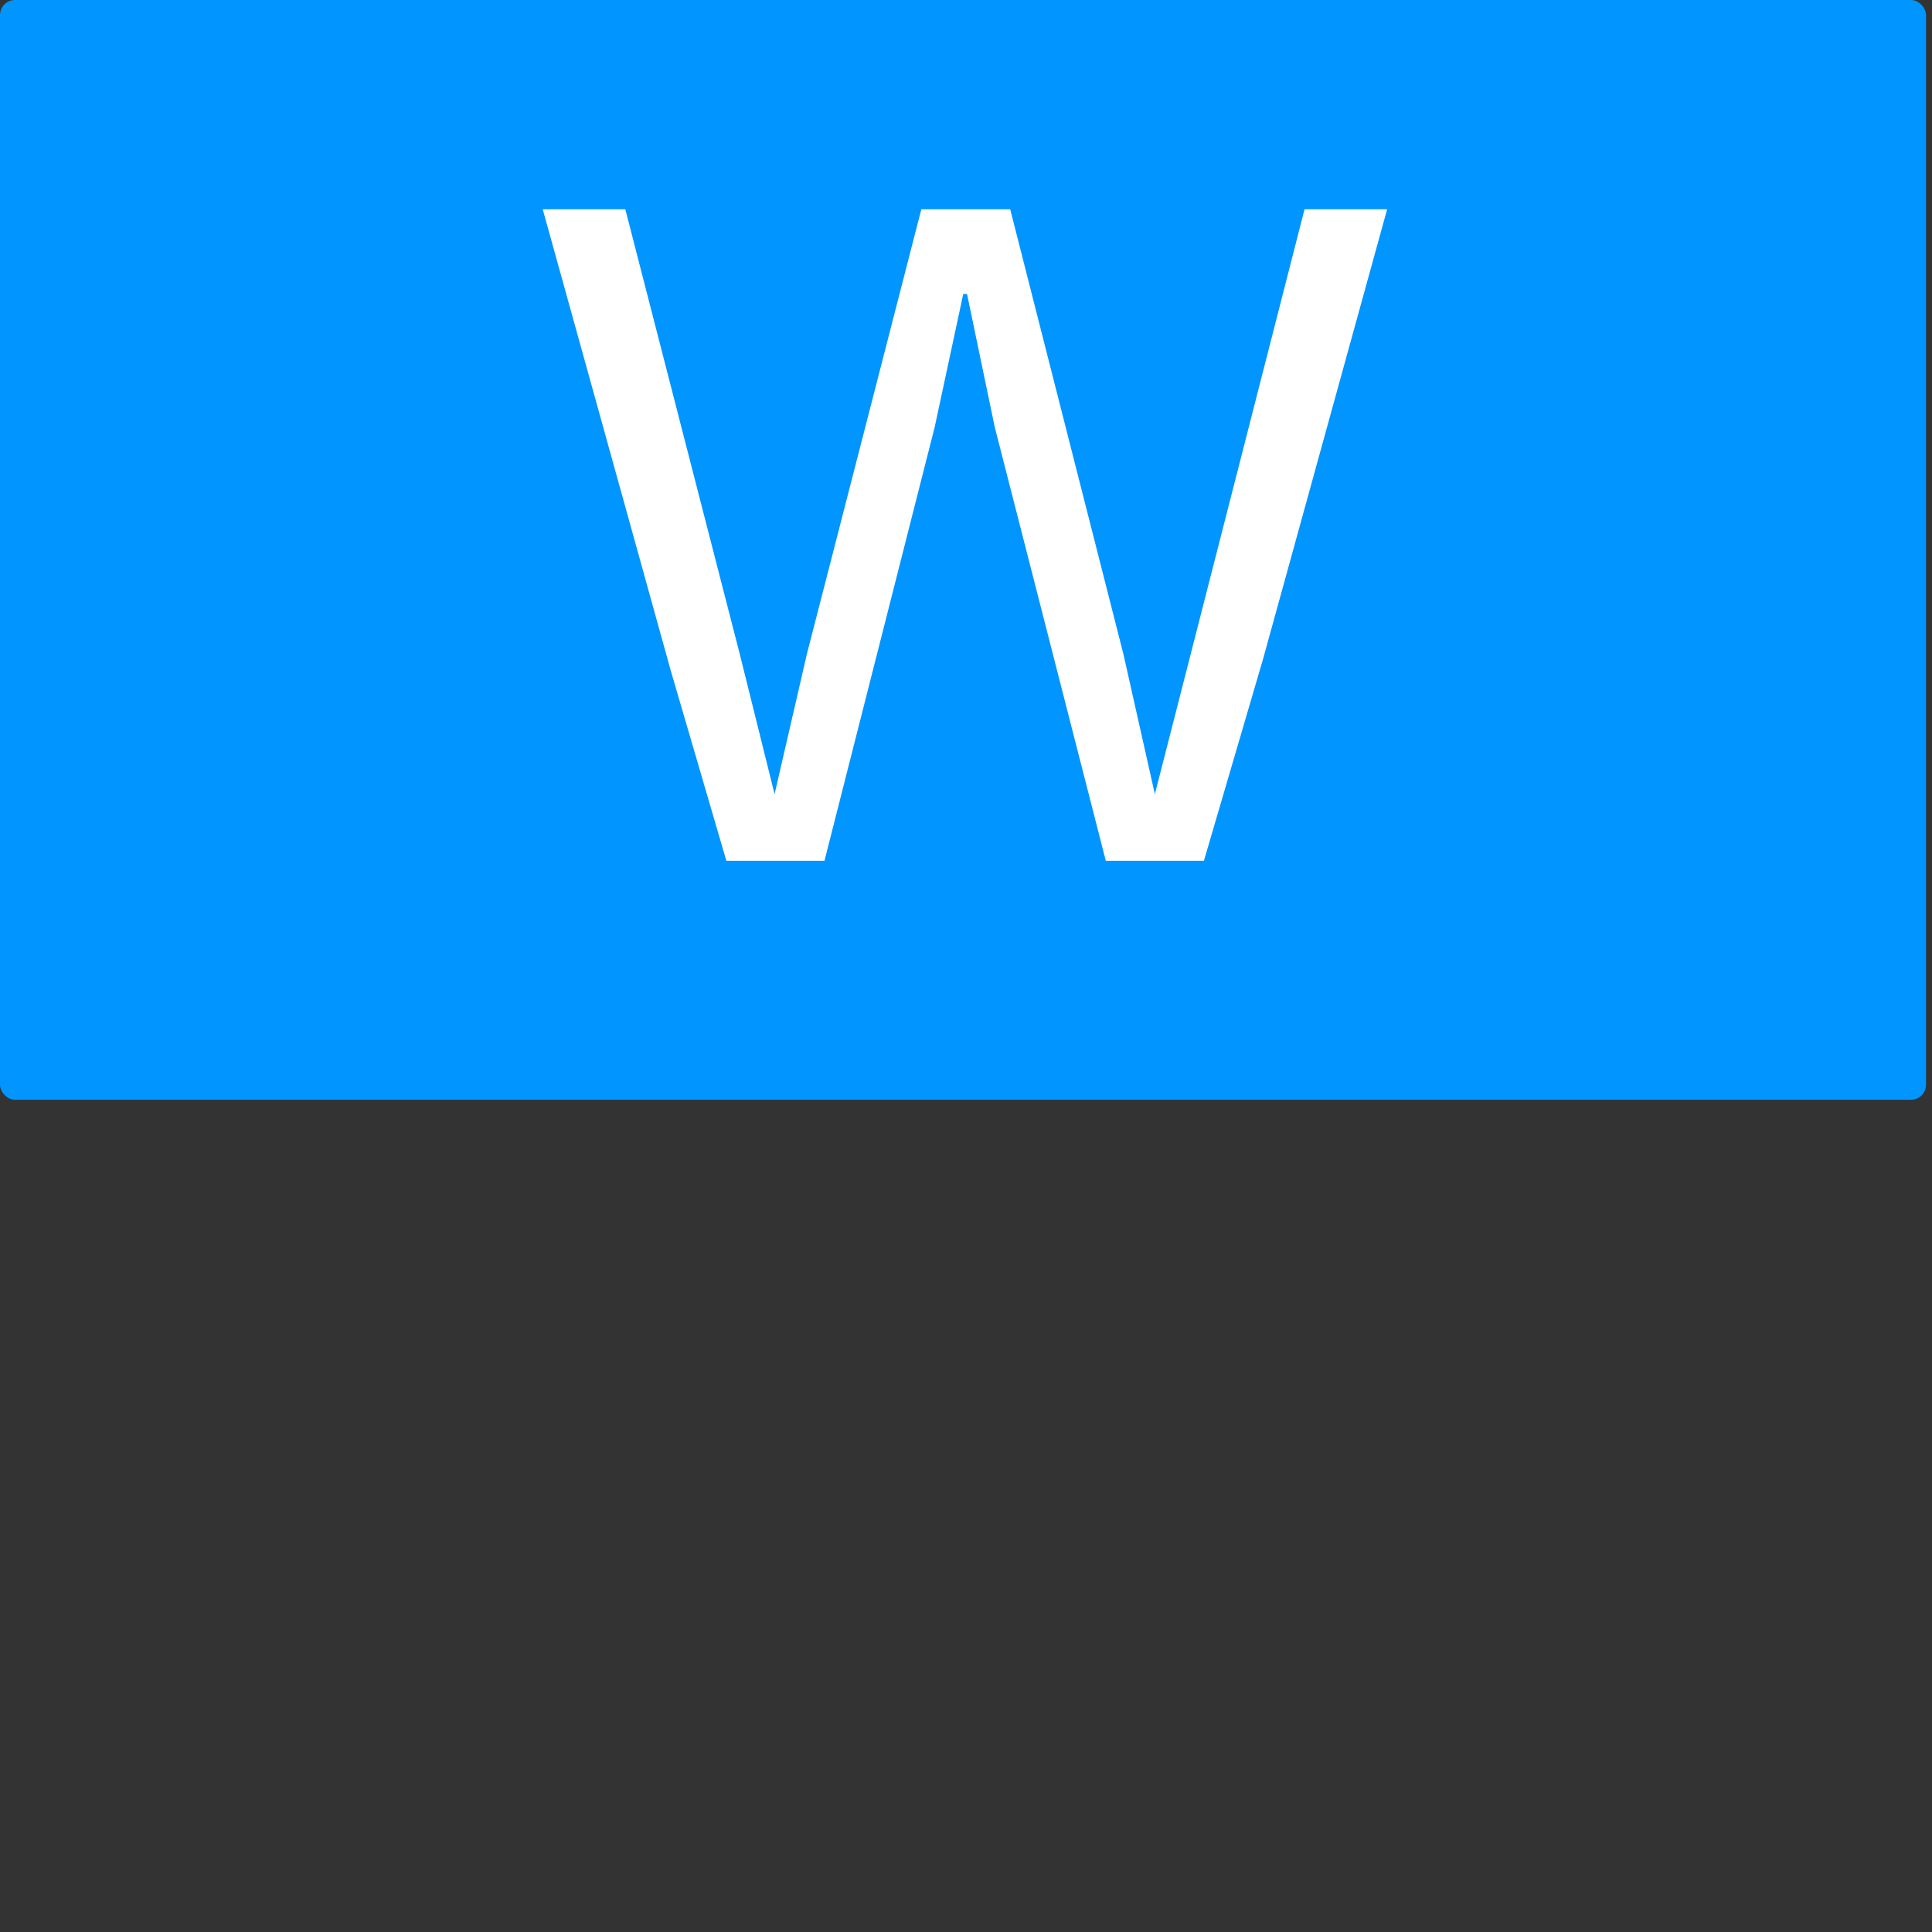 <svg width="900" height="900" viewBox="0 0 900 900" fill="none" xmlns="http://www.w3.org/2000/svg">
<rect x="0" y="0" width="900" height="900" fill="#333333" stroke="none"/>
<rect width="897.209" height="512.328" rx="7" fill="#0095FF"/>
<path d="M338.367 401L312.391 312.133L252.82 97.484H291.297L344.617 304.711L360.828 369.945L375.867 304.711L429.188 97.484H470.594L523.328 304.711L537.977 369.945L607.703 97.484H646.18L588.367 307.055L560.828 401H515.125L463.367 198.852L450.477 136.938H448.719L435.438 198.852L384.07 401H338.367Z" fill="white"/>
</svg>
